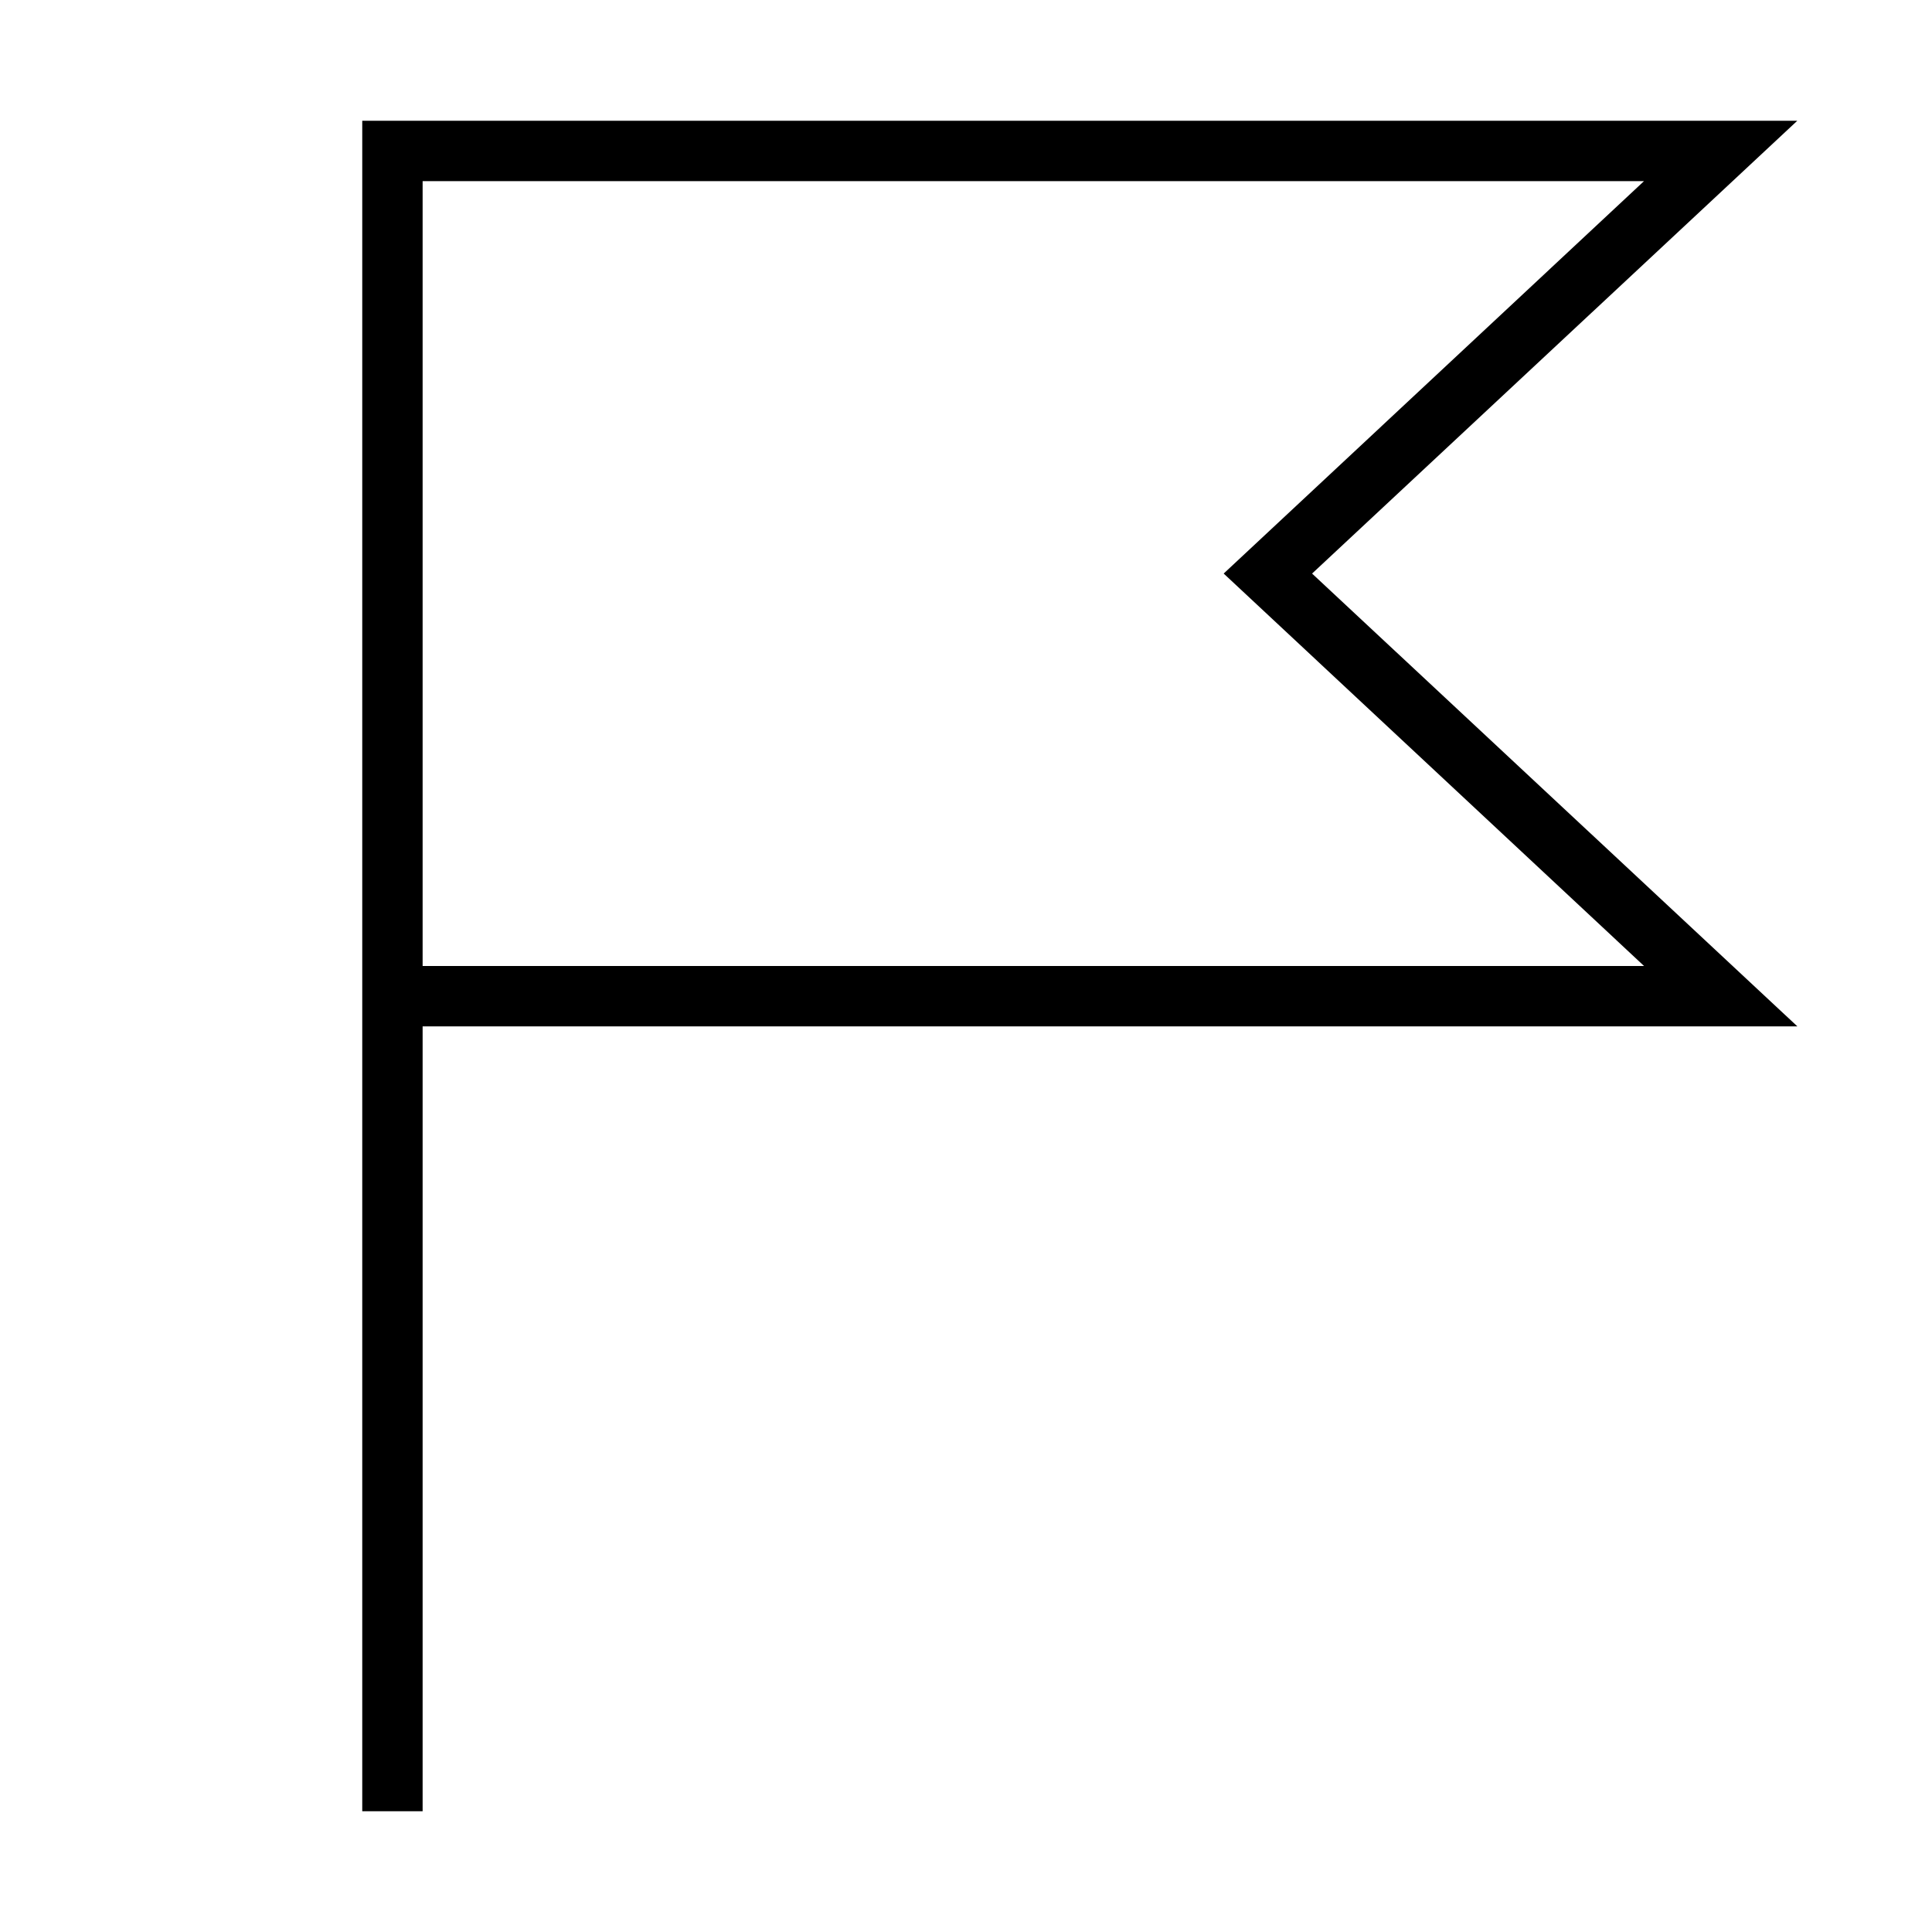 <svg xmlns="http://www.w3.org/2000/svg" viewBox="0 0 32 32"><path d="M7 30H6V2h23.769l-8.037 7.5L29.77 17H7v13zm0-14h20.231l-6.963-6.5L27.23 3H7v13z" stroke-width="0"/><path fill="none" d="M0 0h32v32H0z"/></svg>